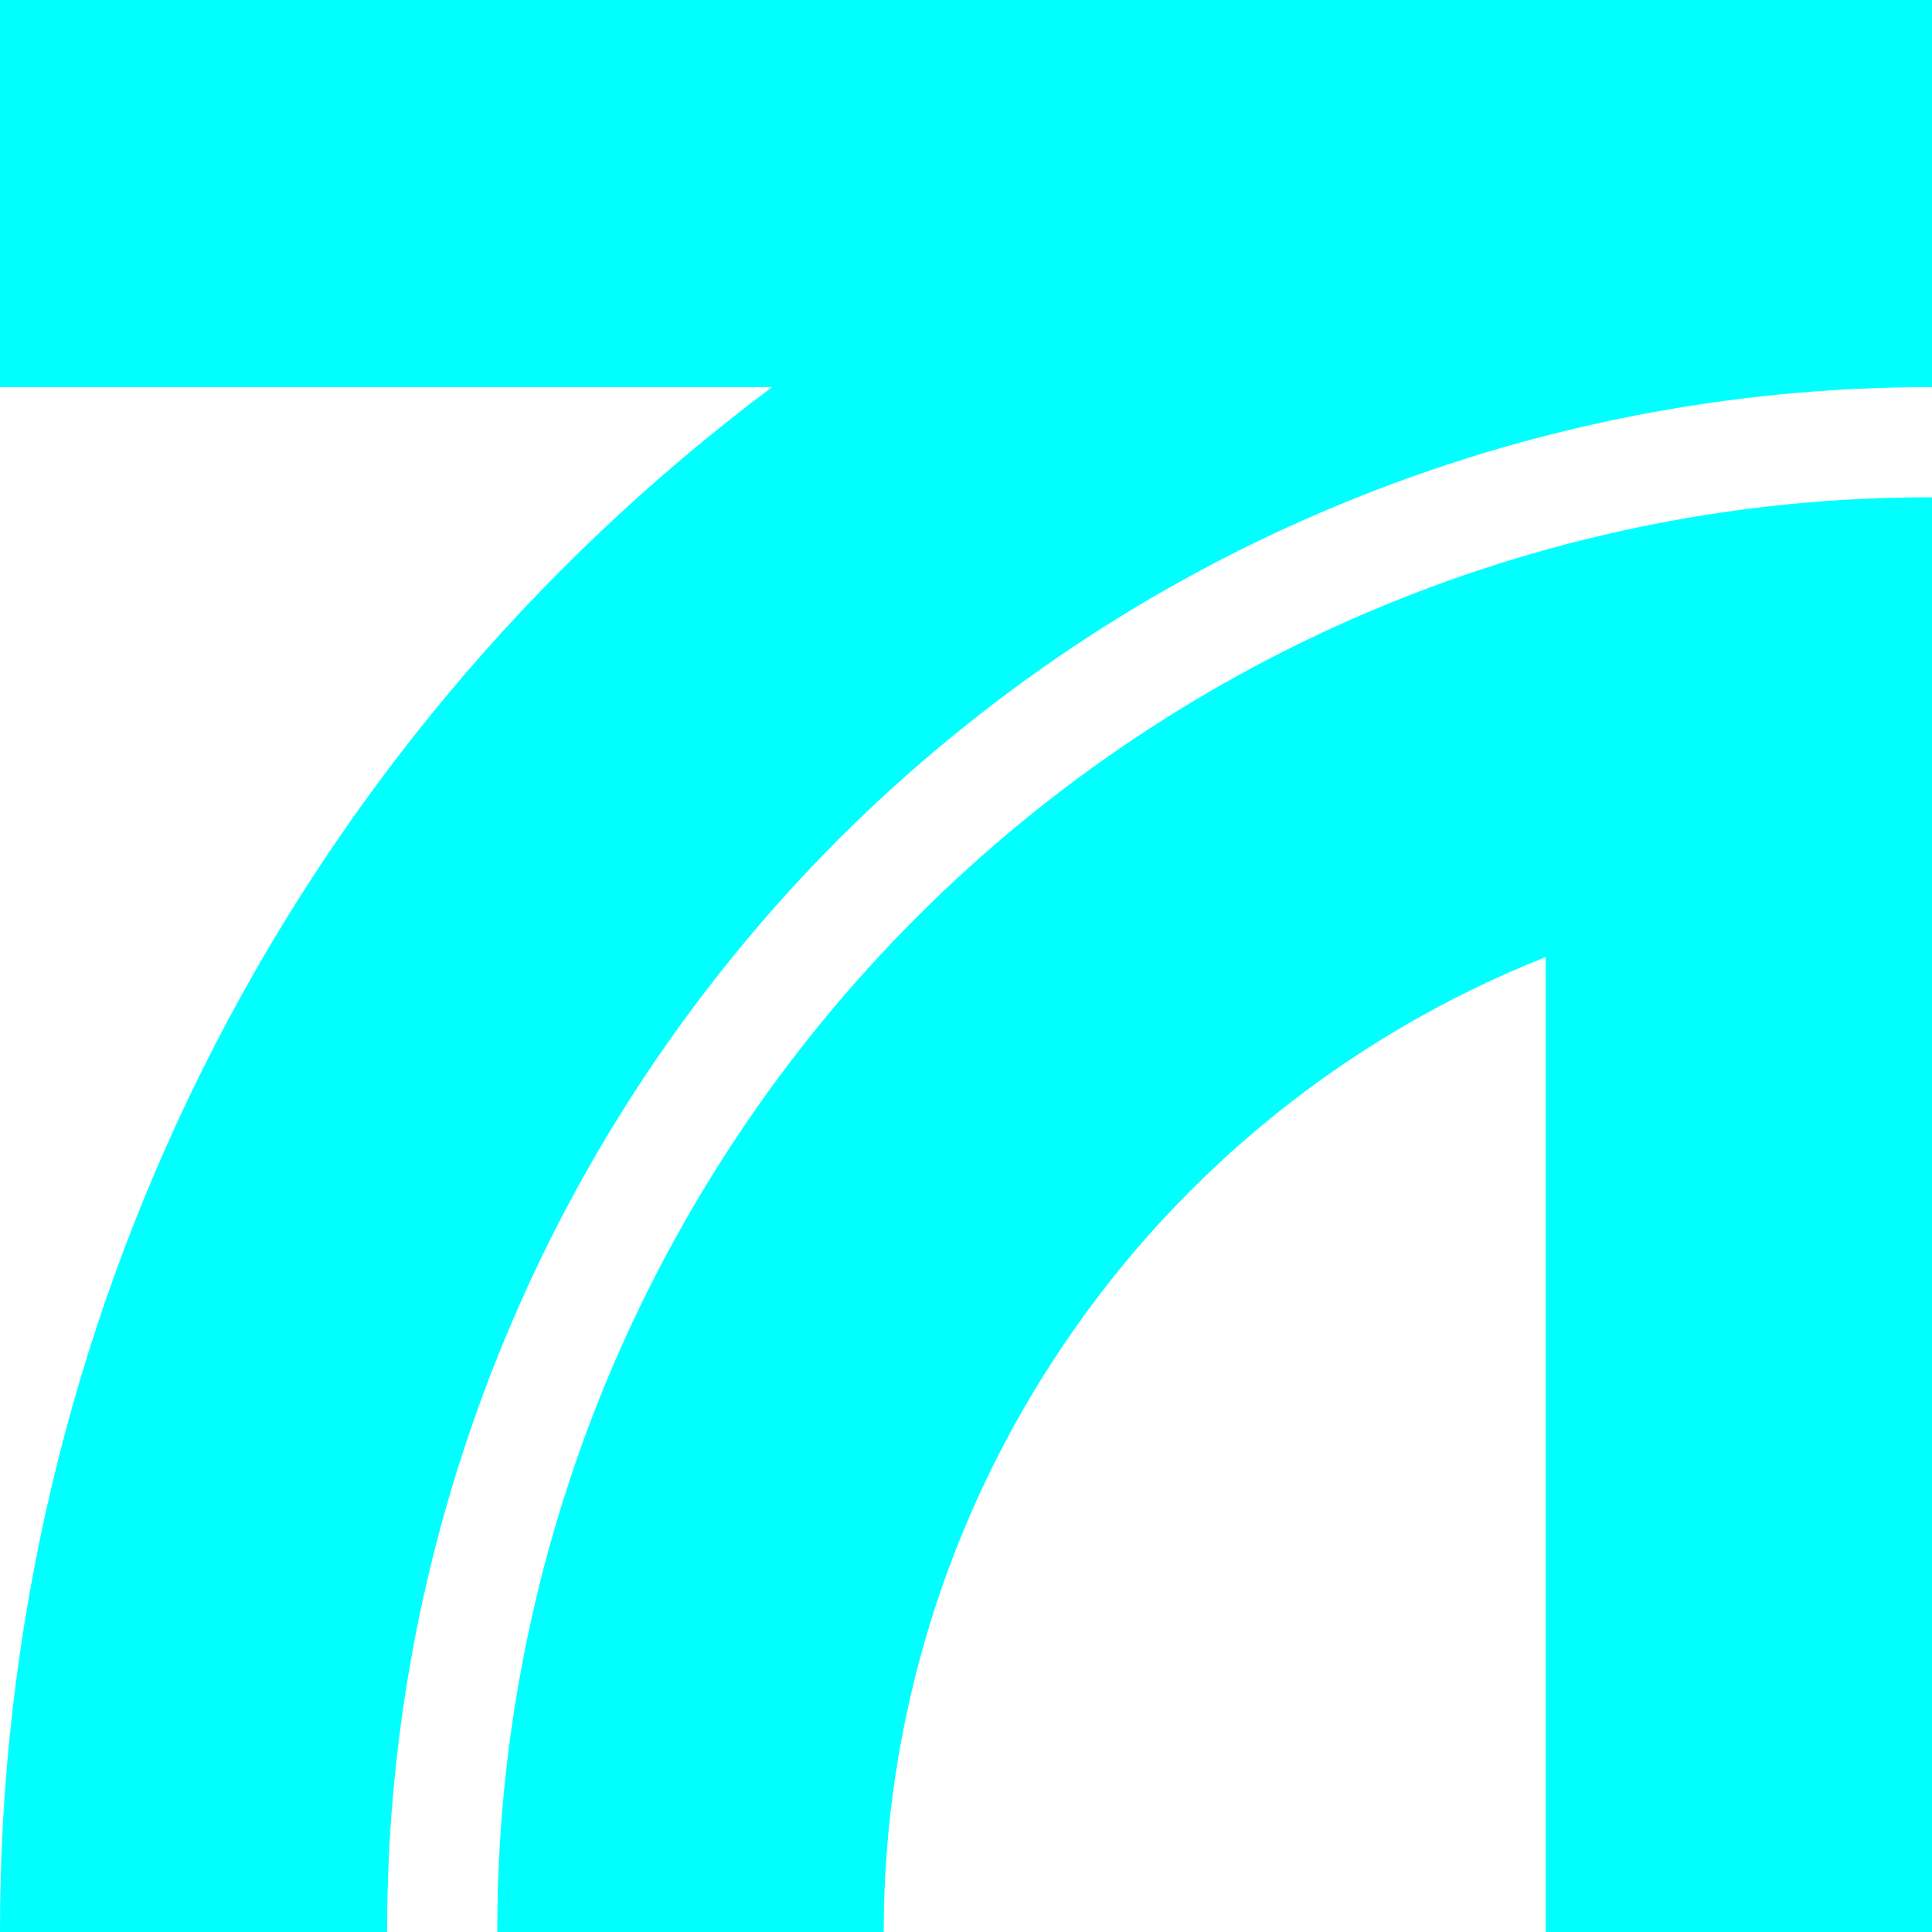 <svg width="5" height="5" viewBox="0 0 5 5" fill="none" xmlns="http://www.w3.org/2000/svg">
<path d="M5 0V1.002C4.475 1.001 3.955 1.104 3.469 1.305C2.984 1.505 2.543 1.8 2.171 2.171C1.8 2.543 1.505 2.984 1.305 3.469C1.104 3.954 1.001 4.475 1.002 5H5.24494e-06C-0.001 4.224 0.179 3.459 0.526 2.764C0.872 2.07 1.376 1.467 1.998 1.002H5.24494e-06V0H5Z" fill="#00FFFF"/>
<path d="M5 1.287V5H4V2.477C3.495 2.677 3.061 3.025 2.756 3.475C2.45 3.925 2.287 4.456 2.287 5H1.287C1.286 4.512 1.382 4.029 1.568 3.578C1.755 3.127 2.028 2.718 2.373 2.373C2.718 2.028 3.128 1.754 3.579 1.568C4.029 1.382 4.512 1.286 5 1.287Z" fill="#00FFFF"/>
</svg>
